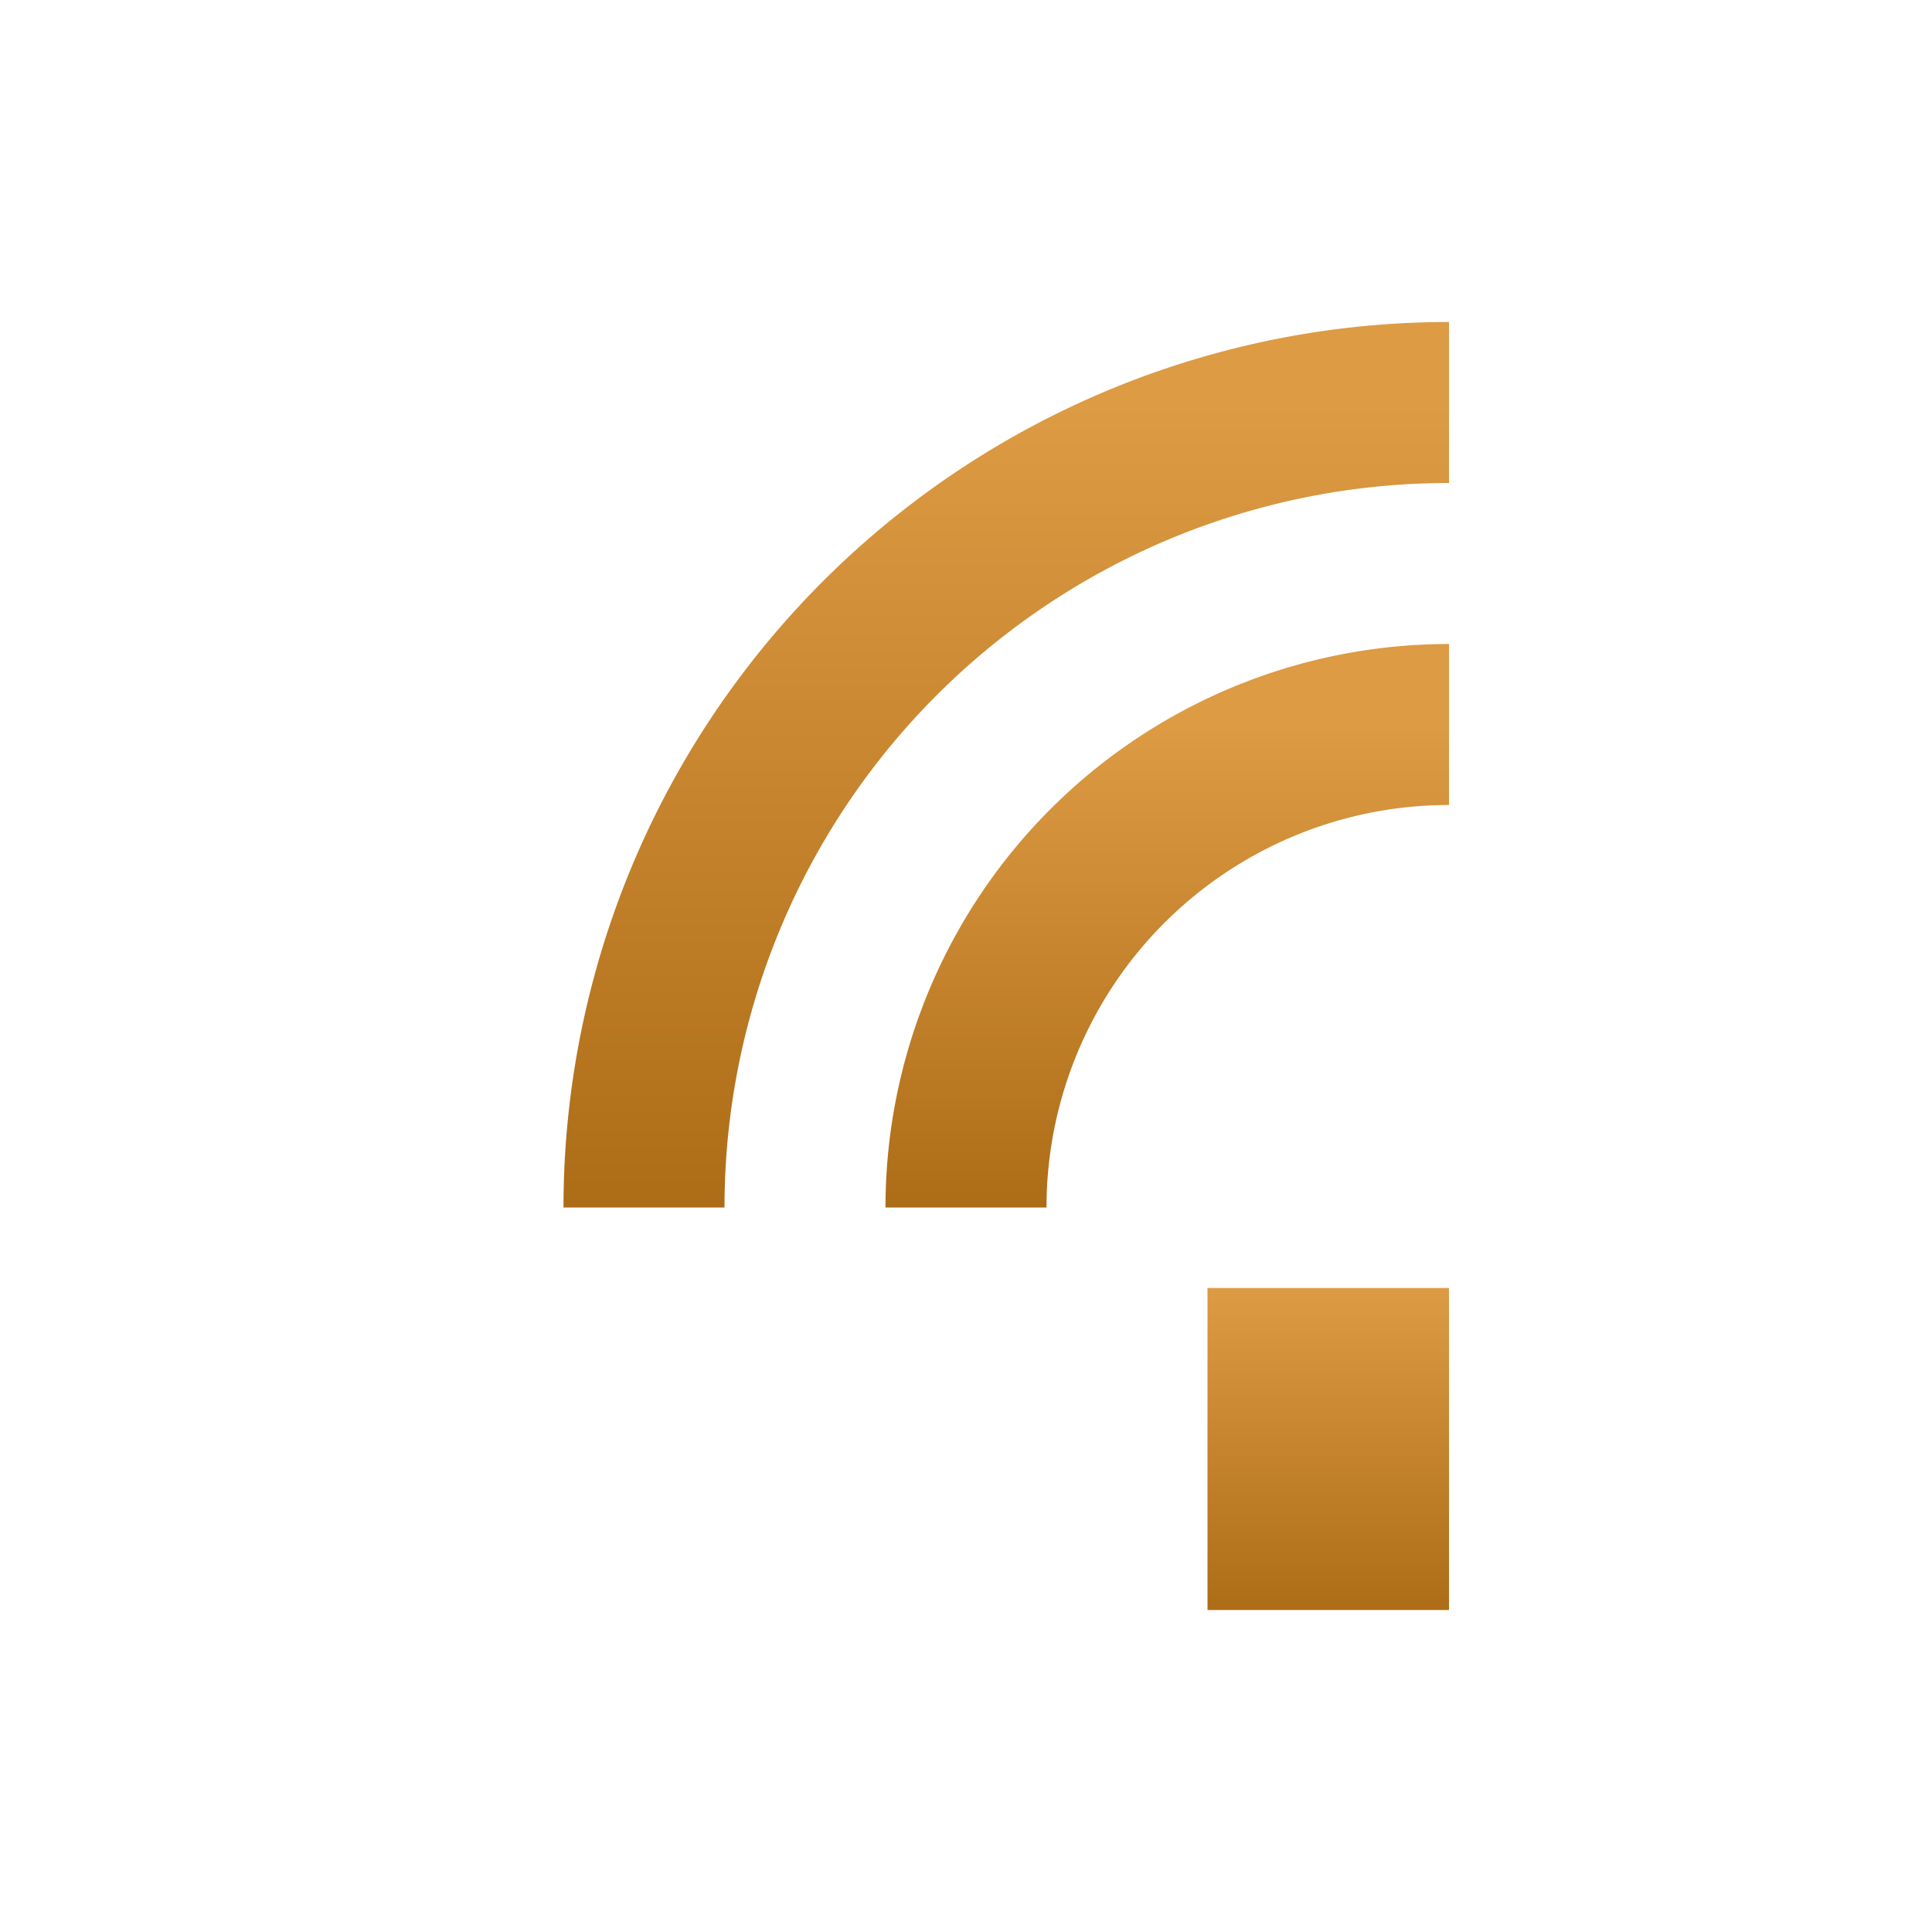 <svg xmlns="http://www.w3.org/2000/svg" width="24" height="24" version="1.1">
 <defs>
  <style id="current-color-scheme" type="text/css">
    .ColorScheme-Text { color: #d3dae3; } .ColorScheme-Highlight { color:#5294e2; }
  </style>
  <linearGradient id="arrongin" x1="0%" x2="0%" y1="0%" y2="100%">
    <stop offset="0%" style="stop-color:#dd9b44; stop-opacity:1"/>
    <stop offset="100%" style="stop-color:#ad6c16; stop-opacity:1"/>
  </linearGradient>
 </defs>
 <rect fill="url(#arrongin)" class="ColorScheme-Text" width="3" height="4" x="15" y="16"/>
  <path fill="none" stroke="url(#arrongin)" class="ColorScheme-Text" stroke-width="2" d="m8 15a10 10 0 0 1 10 -10"/>
  <path fill="none" stroke="url(#arrongin)" class="ColorScheme-Text" stroke-width="2" d="m12 15a6 6 0 0 1 6 -6"/>
</svg>
